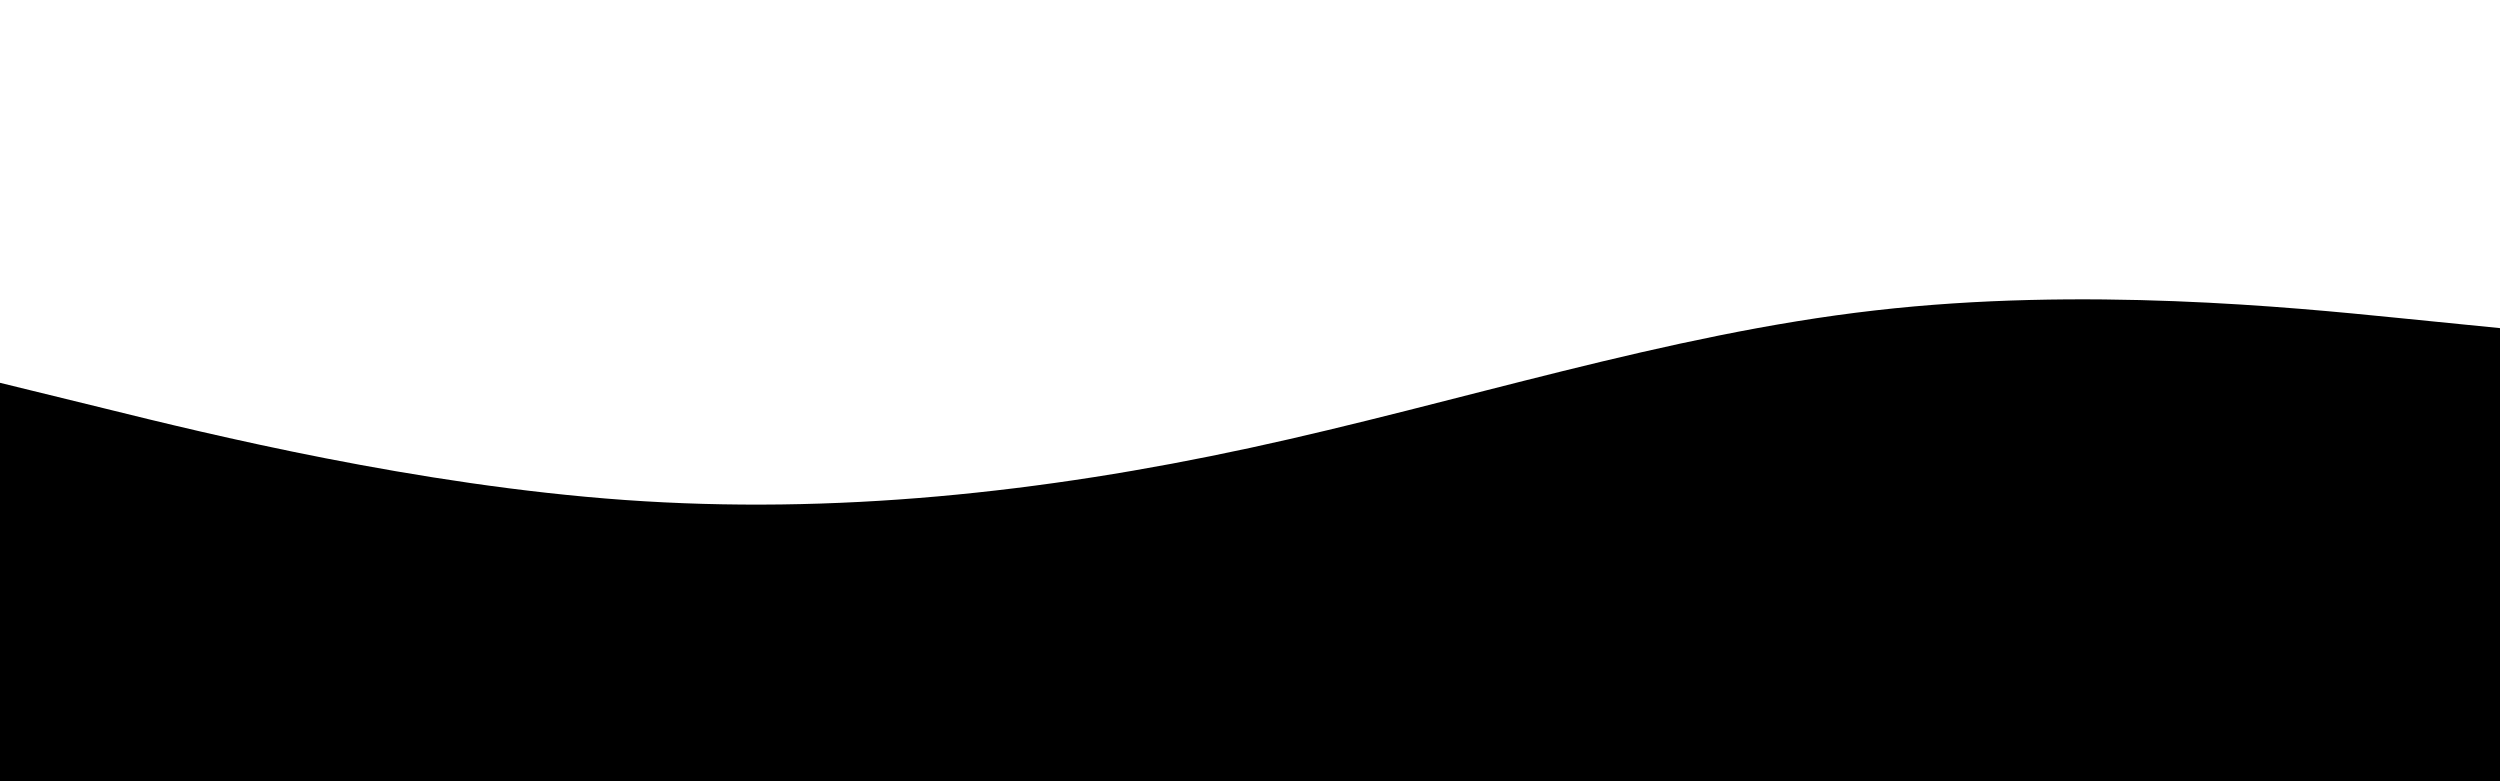 <svg id="visual" viewBox="0 0 960 300" width="960" height="300" xmlns="http://www.w3.org/2000/svg" xmlns:xlink="http://www.w3.org/1999/xlink" version="1.1"><path d="M0 147L40 156.8C80 166.7 160 186.3 240 192C320 197.7 400 189.3 480 172C560 154.7 640 128.3 720 119.2C800 110 880 118 920 122L960 126L960 301L920 301C880 301 800 301 720 301C640 301 560 301 480 301C400 301 320 301 240 301C160 301 80 301 40 301L0 301Z" fill="#000000" stroke-linecap="round" stroke-linejoin="miter"></path></svg>